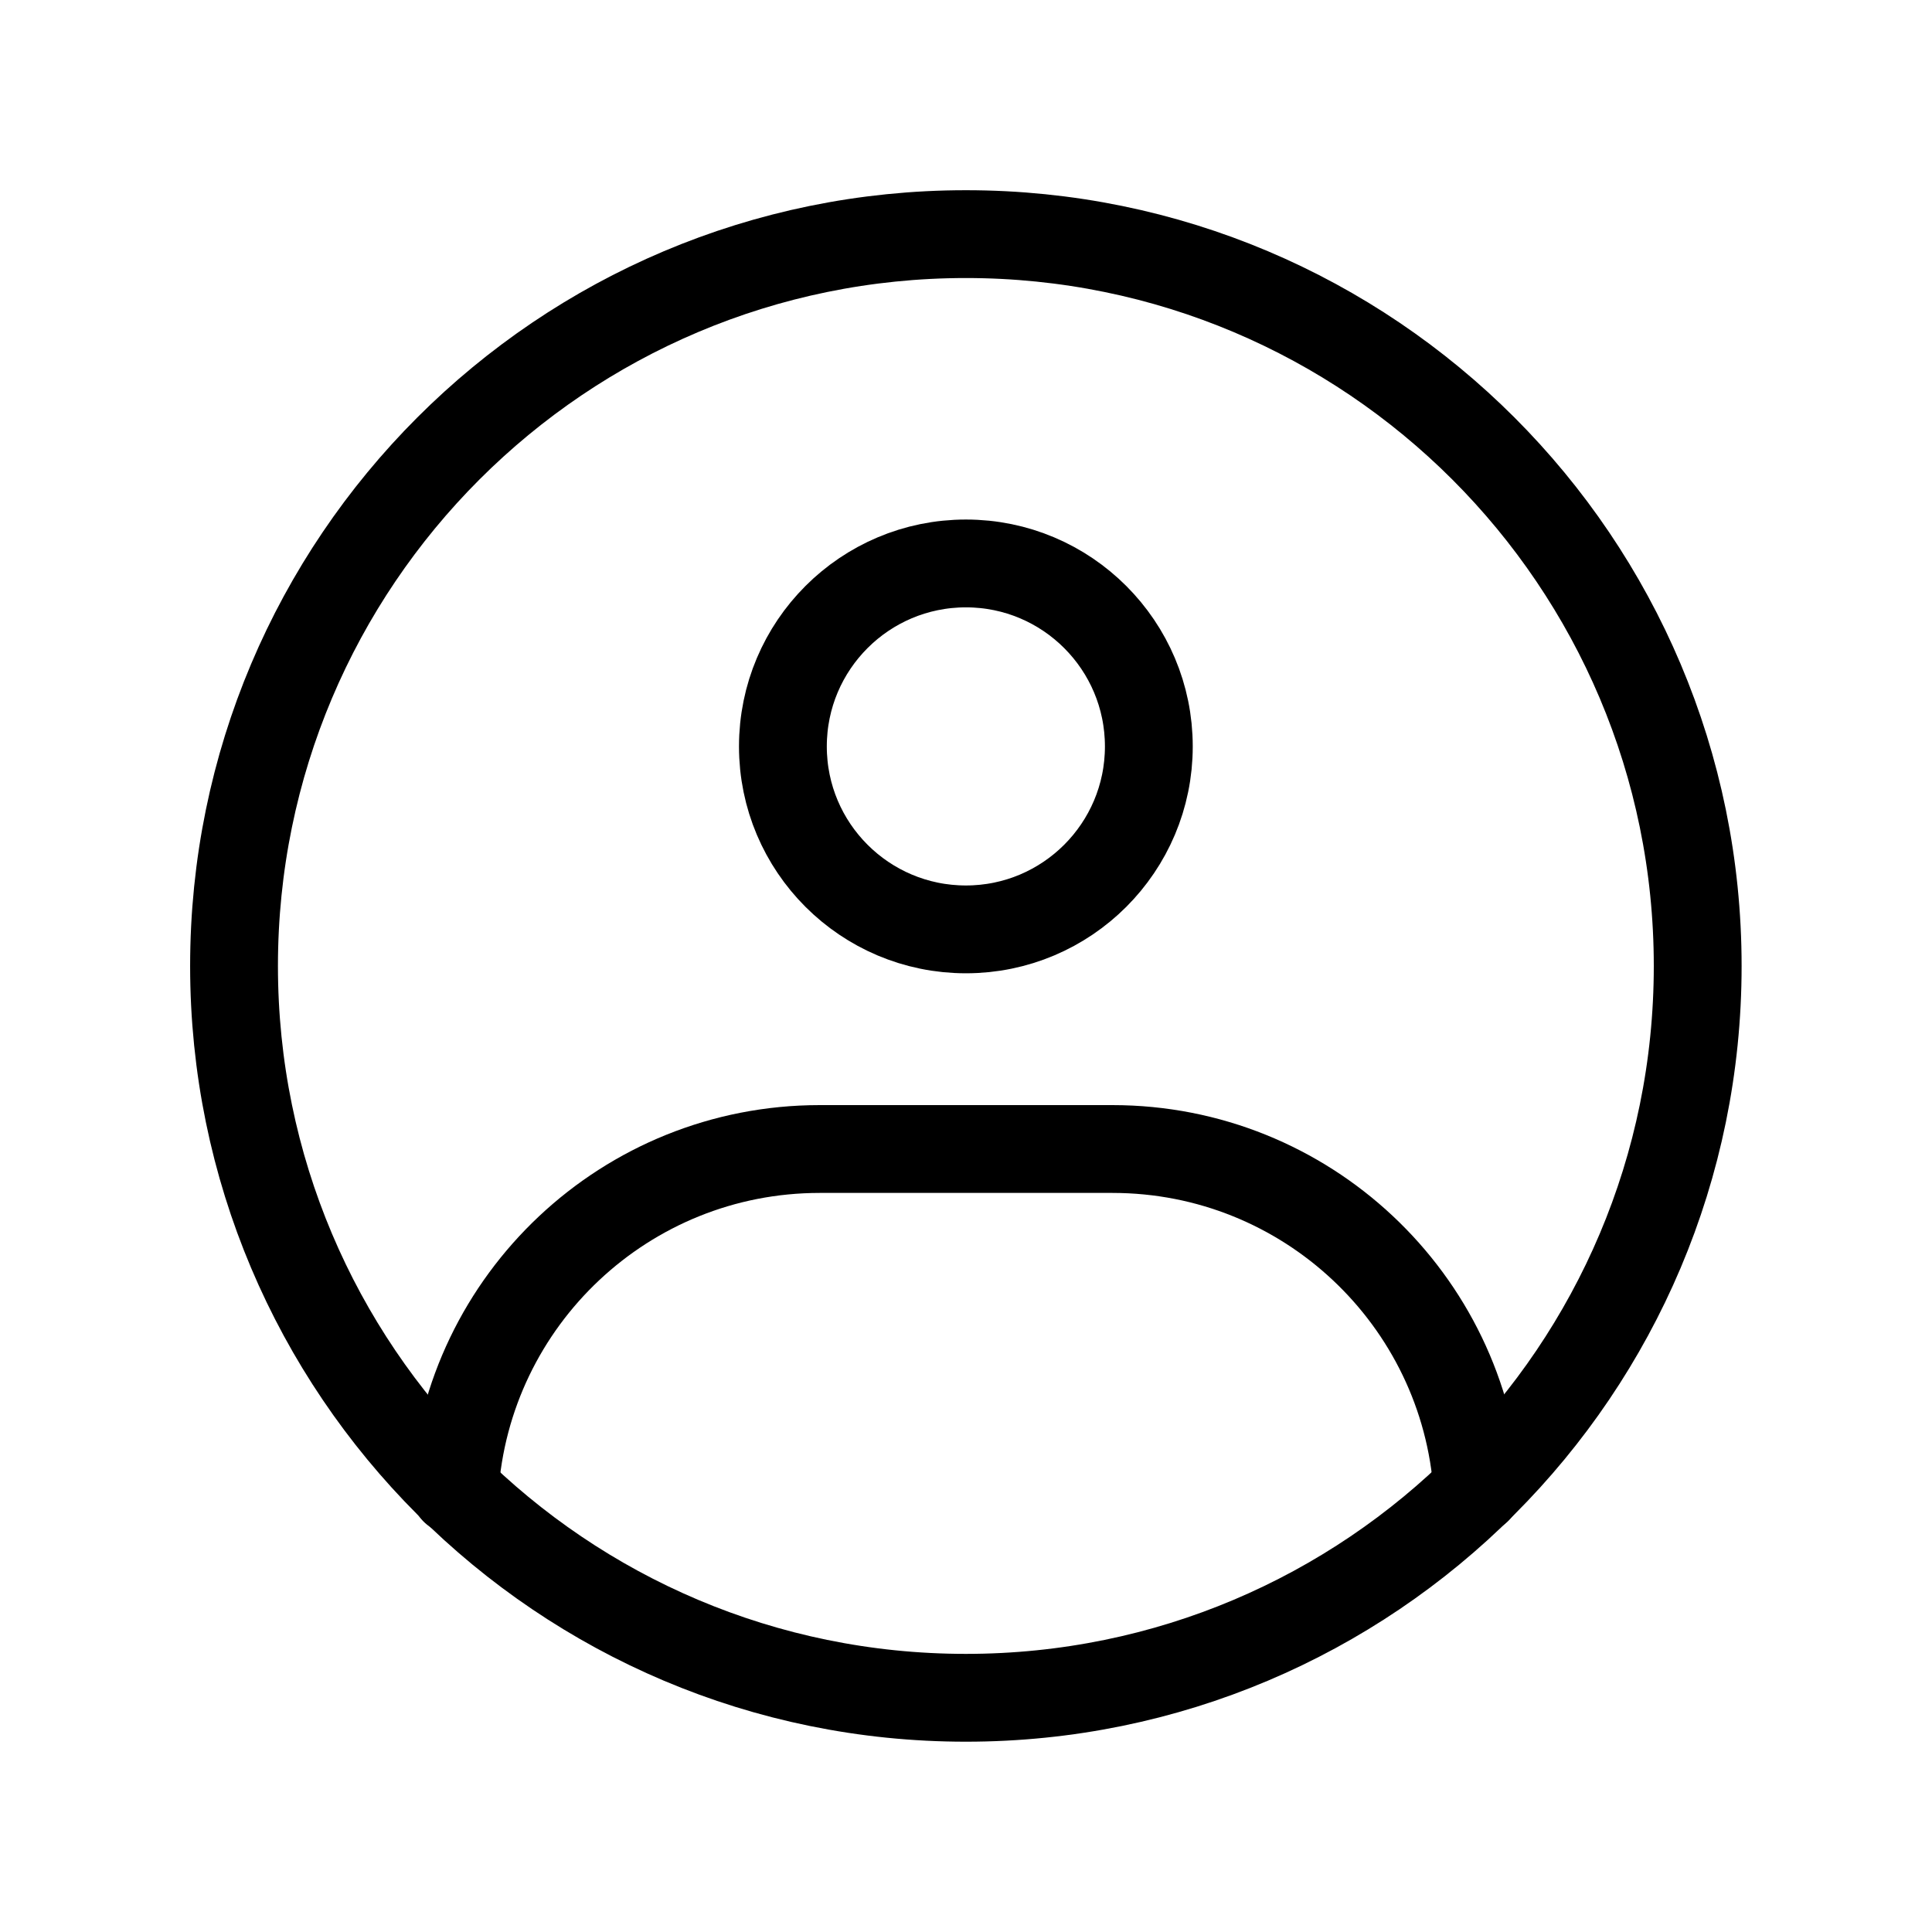 <svg width="22" height="22" viewBox="0 0 22 22" fill="none" xmlns="http://www.w3.org/2000/svg">
<g id="Group 6345">
<path id="Vector" fill-rule="evenodd" clip-rule="evenodd" d="M10.999 19.333C15.601 19.333 19.332 15.602 19.332 11C19.332 6.397 15.601 2.666 10.999 2.666C6.396 2.666 2.665 6.397 2.665 11C2.665 15.602 6.396 19.333 10.999 19.333Z" stroke="currentColor" stroke-linecap="round" stroke-linejoin="round"/>
<path id="Vector_2" d="M10.999 10.583C12.149 10.583 13.082 9.65 13.082 8.5C13.082 7.349 12.149 6.416 10.999 6.416C9.848 6.416 8.915 7.349 8.915 8.5C8.915 9.65 9.848 10.583 10.999 10.583Z" stroke="currentColor" stroke-linejoin="round"/>
<path id="Vector_3" d="M5.176 16.972C5.319 14.801 7.126 13.084 9.334 13.084H12.667C14.872 13.084 16.677 14.796 16.824 16.963" stroke="currentColor" stroke-linecap="round" stroke-linejoin="round"/>
</g>
</svg>
